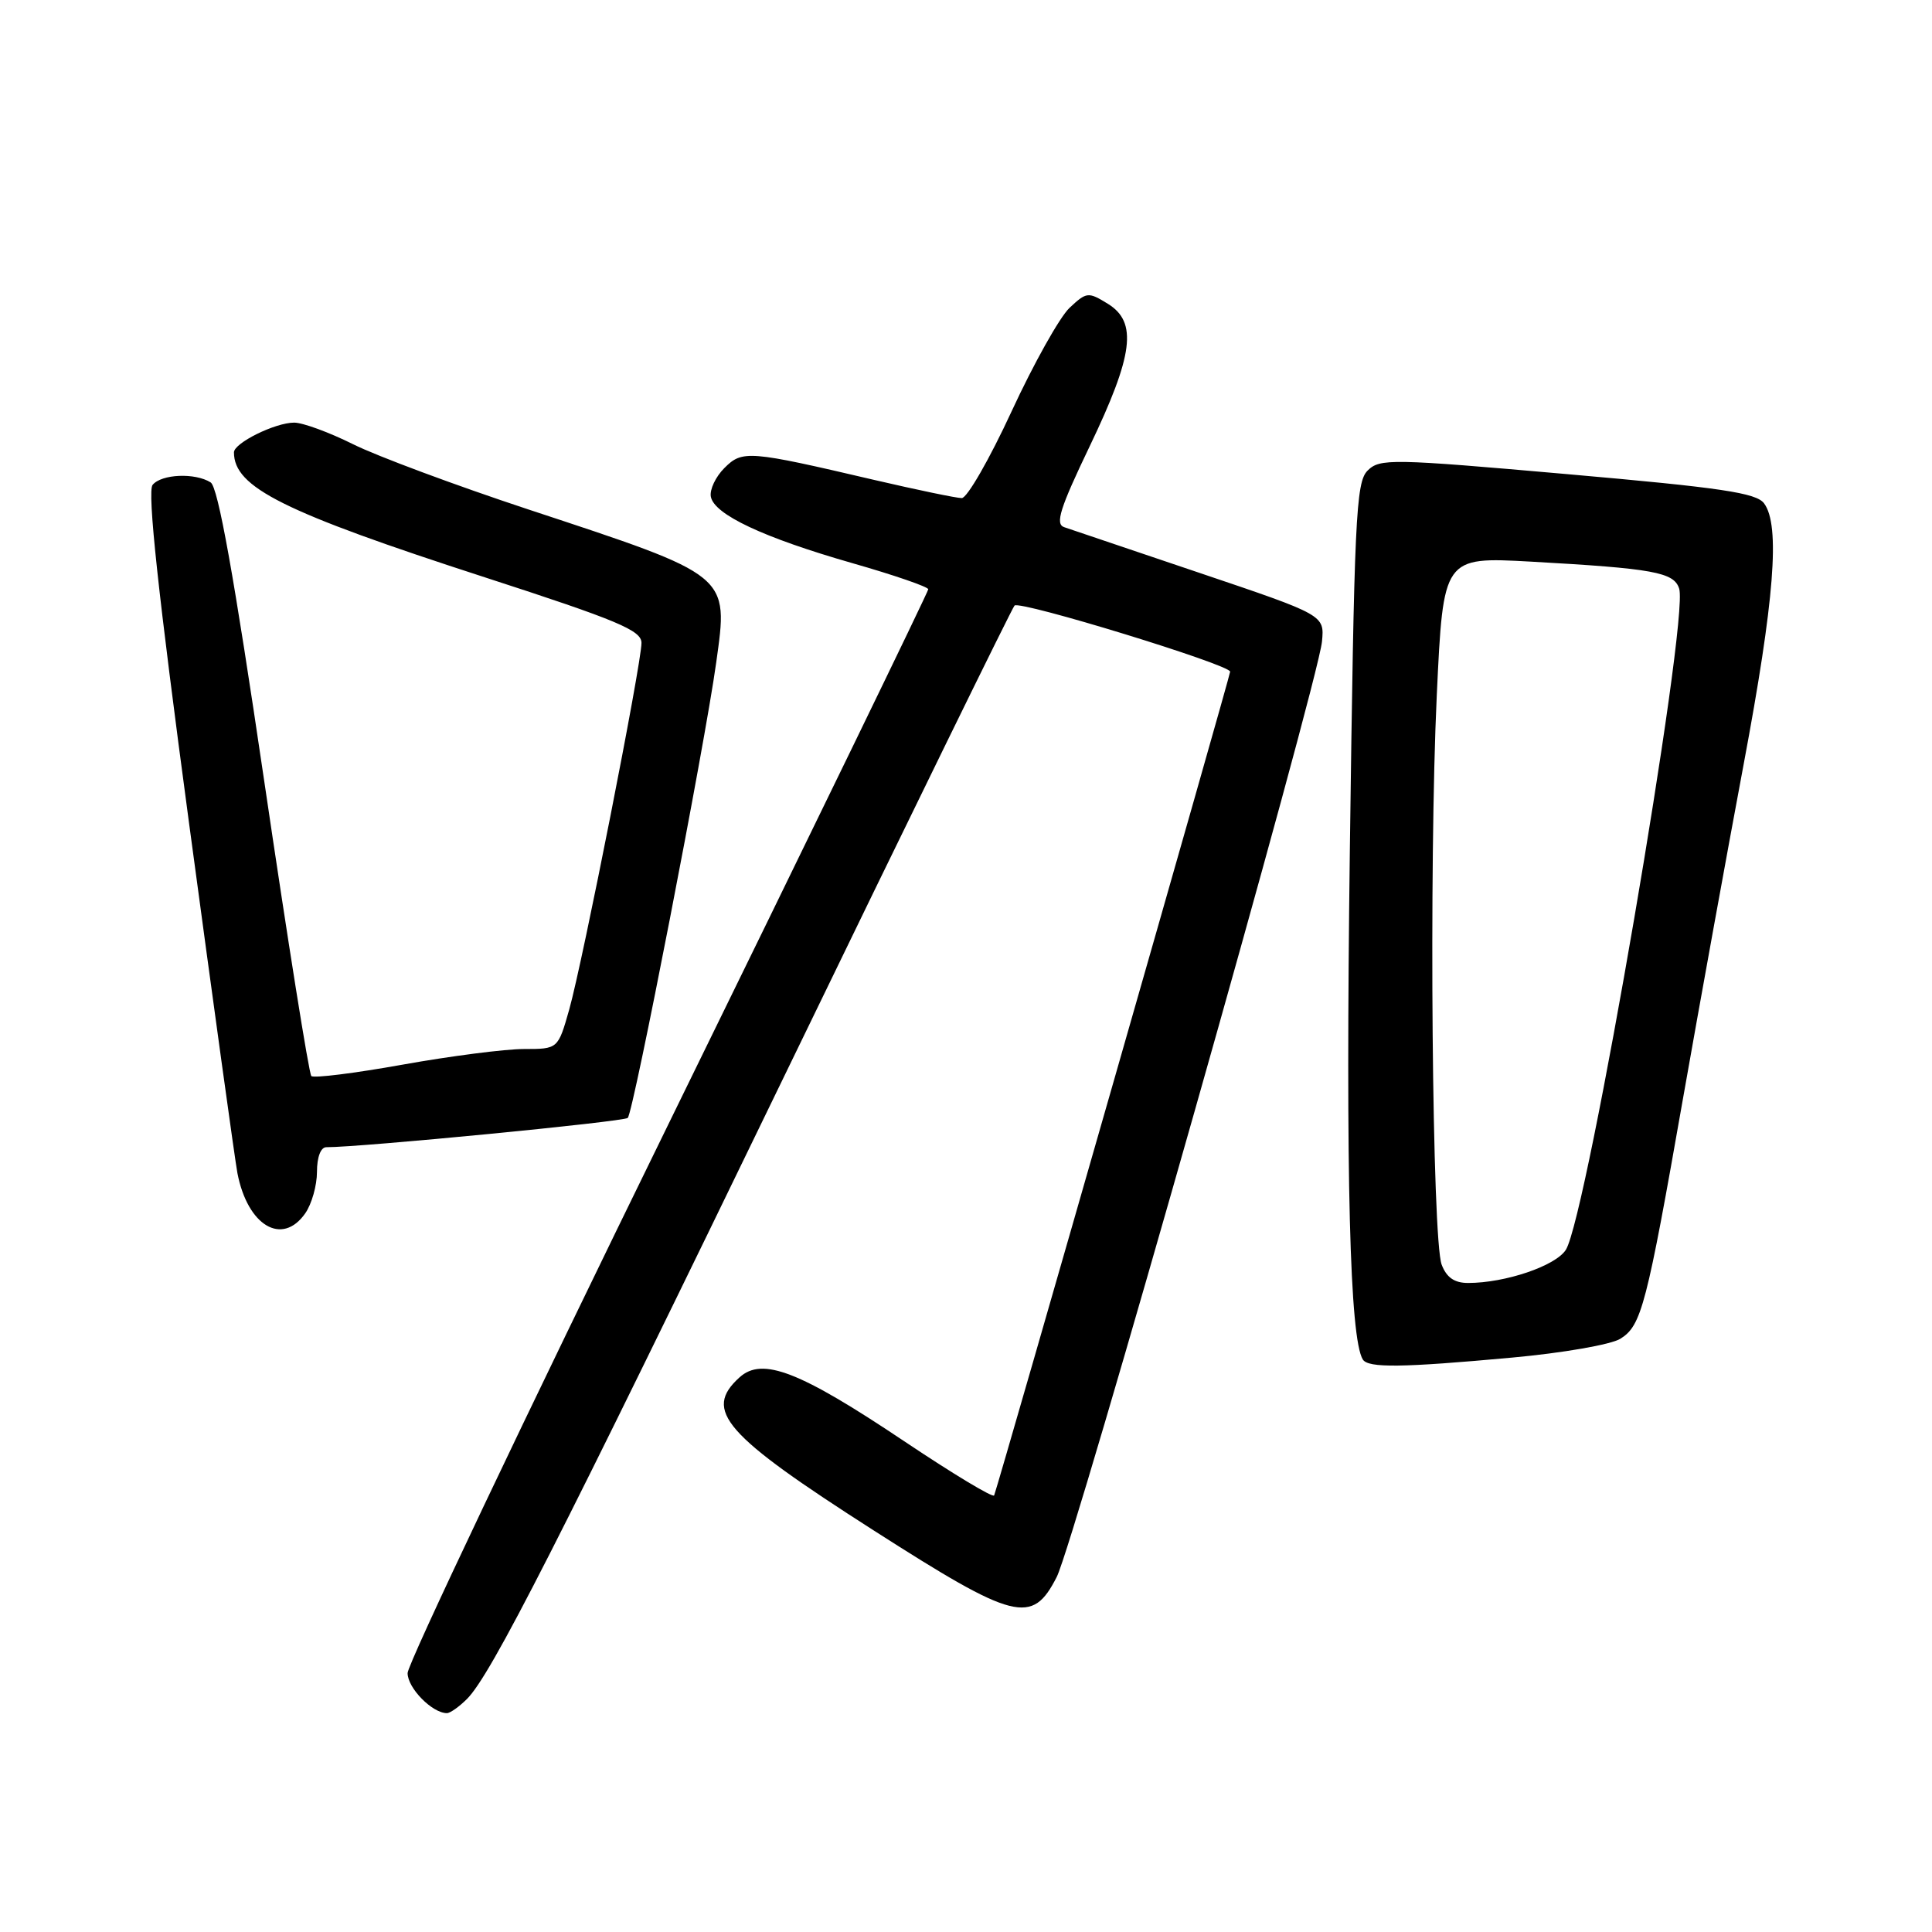 <?xml version="1.0" encoding="UTF-8" standalone="no"?>
<!DOCTYPE svg PUBLIC "-//W3C//DTD SVG 1.1//EN" "http://www.w3.org/Graphics/SVG/1.1/DTD/svg11.dtd" >
<svg xmlns="http://www.w3.org/2000/svg" xmlns:xlink="http://www.w3.org/1999/xlink" version="1.1" viewBox="0 0 256 256">
 <g >
 <path fill="currentColor"
d=" M 61.88 225.12 C 65.06 221.94 73.89 204.59 104.46 141.48 C 120.63 108.11 134.11 80.56 134.43 80.24 C 135.14 79.53 163.00 88.08 163.00 89.00 C 163.00 89.54 132.55 195.85 131.73 198.15 C 131.60 198.51 126.23 195.27 119.78 190.95 C 105.97 181.70 101.02 179.77 98.00 182.50 C 93.13 186.90 95.92 190.09 115.77 202.79 C 134.51 214.78 136.76 215.35 140.02 208.96 C 142.34 204.41 174.66 90.44 175.17 85.00 C 175.50 81.50 175.50 81.50 159.00 75.93 C 149.93 72.87 141.82 70.13 141.00 69.85 C 139.79 69.43 140.45 67.35 144.39 59.13 C 150.20 47.01 150.75 42.69 146.79 40.25 C 144.19 38.65 143.97 38.68 141.71 40.80 C 140.42 42.02 136.96 48.19 134.04 54.51 C 131.12 60.83 128.15 66.00 127.44 66.00 C 126.74 66.00 121.51 64.91 115.83 63.59 C 99.16 59.69 98.37 59.63 95.98 62.02 C 94.82 63.18 94.02 64.88 94.19 65.81 C 94.62 68.17 101.15 71.24 112.94 74.62 C 118.47 76.20 122.99 77.76 123.00 78.08 C 123.00 78.40 107.48 110.35 88.51 149.08 C 69.54 187.81 54.01 220.49 54.01 221.69 C 54.00 223.67 57.27 227.00 59.22 227.00 C 59.65 227.00 60.85 226.15 61.88 225.12 Z  M 200.34 179.89 C 207.06 179.28 213.49 178.16 214.71 177.39 C 217.51 175.64 218.17 173.10 223.05 145.31 C 225.26 132.76 228.85 112.98 231.03 101.34 C 235.13 79.48 235.91 69.61 233.75 66.70 C 232.72 65.31 228.11 64.62 207.71 62.83 C 184.32 60.77 182.83 60.74 181.21 62.36 C 179.66 63.91 179.44 68.65 178.86 112.78 C 178.30 156.01 178.85 177.32 180.58 180.14 C 181.29 181.28 185.72 181.23 200.34 179.89 Z  M 40.44 160.78 C 41.30 159.56 42.00 157.08 42.00 155.28 C 42.00 153.32 42.50 152.00 43.25 152.01 C 47.70 152.03 82.63 148.64 83.18 148.13 C 83.92 147.45 93.39 98.72 94.90 87.80 C 96.53 76.08 96.90 76.38 70.00 67.50 C 60.38 64.32 49.93 60.43 46.78 58.86 C 43.63 57.29 40.12 56.00 38.98 56.00 C 36.46 56.00 31.00 58.70 31.00 59.94 C 31.00 64.59 37.51 67.83 64.25 76.50 C 81.89 82.22 85.00 83.53 85.00 85.19 C 85.00 87.94 77.22 127.39 75.43 133.75 C 73.94 139.00 73.94 139.00 69.43 139.00 C 66.94 139.00 59.71 139.93 53.35 141.07 C 47.00 142.21 41.55 142.89 41.25 142.58 C 40.94 142.27 38.13 124.65 35.00 103.42 C 31.00 76.29 28.90 64.55 27.91 63.92 C 25.85 62.62 21.40 62.81 20.22 64.25 C 19.50 65.12 20.96 78.65 25.04 109.00 C 28.26 132.93 31.15 153.83 31.46 155.45 C 32.81 162.43 37.39 165.14 40.44 160.78 Z  M 191.03 167.58 C 189.76 164.24 189.33 114.50 190.38 92.14 C 191.24 73.78 191.24 73.78 202.87 74.42 C 219.09 75.33 221.81 75.82 222.50 78.00 C 223.83 82.19 210.28 161.23 207.48 165.61 C 206.12 167.74 199.46 170.00 194.53 170.00 C 192.72 170.00 191.68 169.28 191.03 167.58 Z "/>
</g>
</svg>